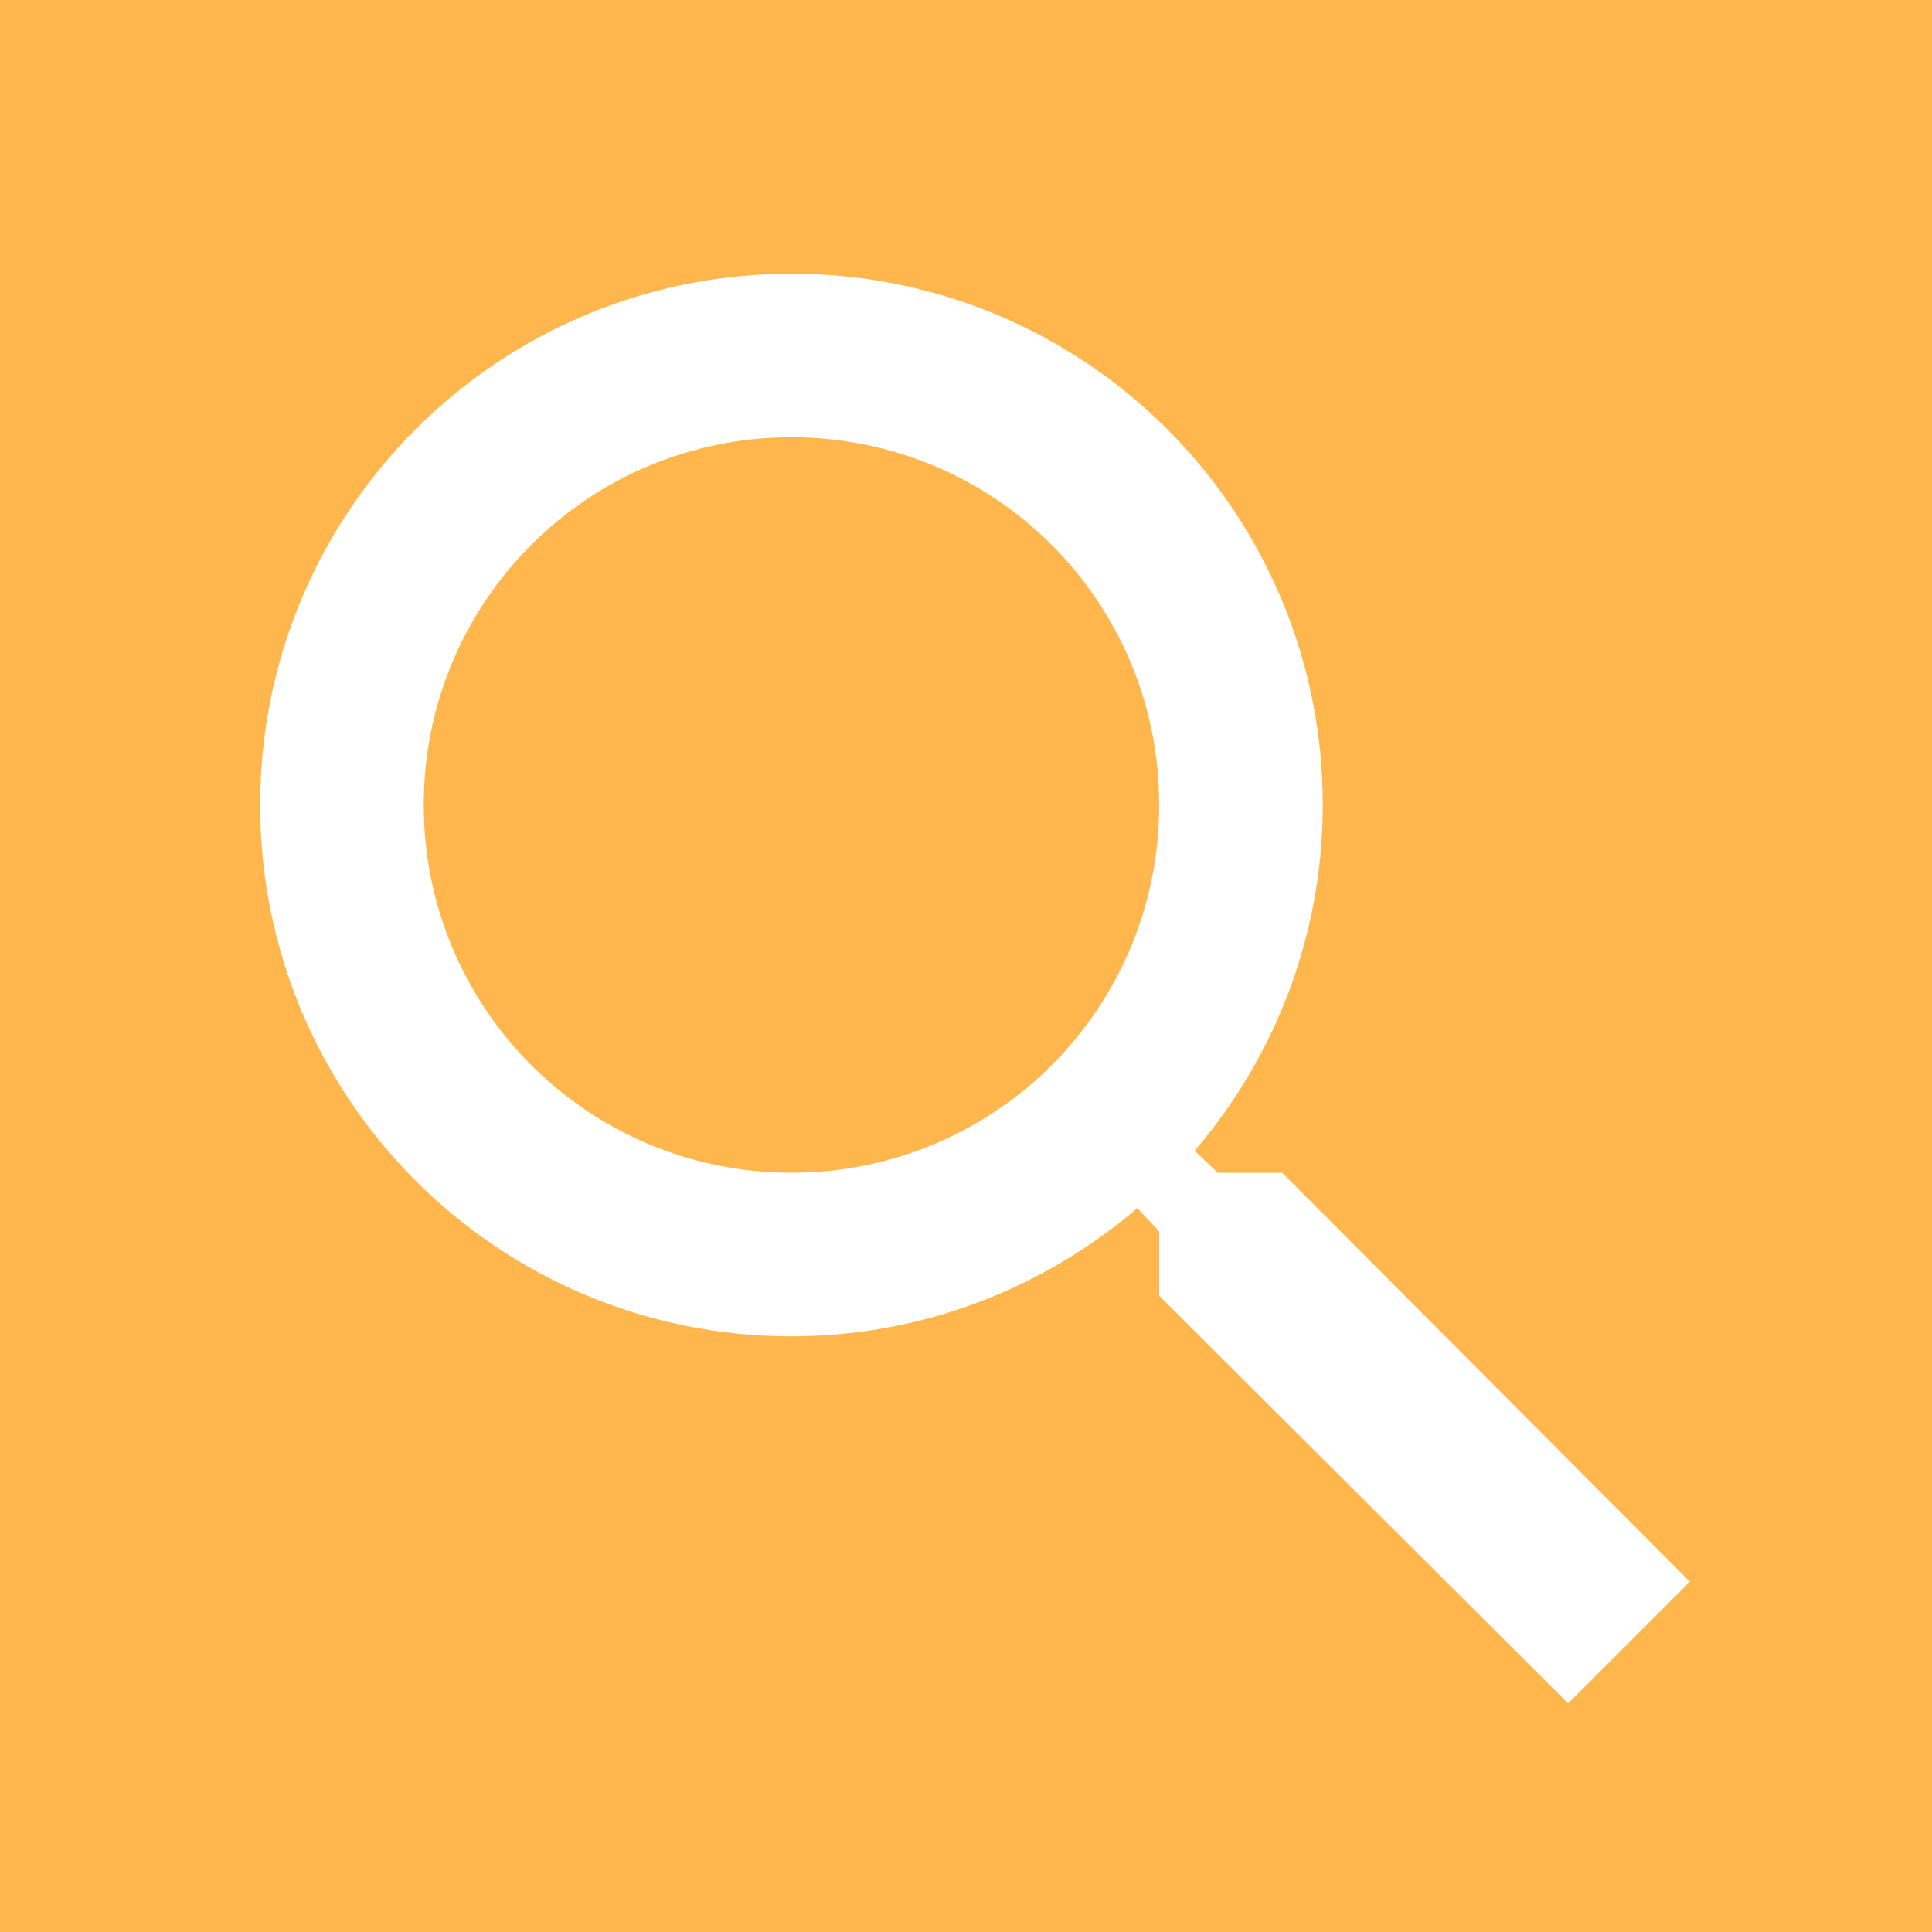 <?xml version="1.0" encoding="utf-8"?>
<!-- Generator: Adobe Illustrator 21.0.0, SVG Export Plug-In . SVG Version: 6.00 Build 0)  -->
<svg version="1.1" xmlns="http://www.w3.org/2000/svg" xmlns:xlink="http://www.w3.org/1999/xlink" x="0px" y="0px"
	 viewBox="0 0 300 300" style="enable-background:new 0 0 300 300;" xml:space="preserve">
<style type="text/css">
	.st0{fill:#FFB74D;}
	.st1{fill:#FFFFFF;}
	.st2{fill:none;}
</style>
<g id="Lager_2">
	<g>
		<rect class="st0" width="300" height="300"/>
	</g>
</g>
<g id="Lager_1">
	<g>
		<path class="st1" d="M199.1,182.1h-10l-3.6-3.4c12.4-14.5,19.9-33.3,19.9-53.7c0-45.6-36.9-82.5-82.5-82.5s-82.5,36.9-82.5,82.5
			s36.9,82.5,82.5,82.5c20.4,0,39.2-7.5,53.7-19.9l3.4,3.6v10l63.5,63.3l18.9-18.9L199.1,182.1z M122.9,182.1
			c-31.6,0-57.1-25.5-57.1-57.1s25.5-57.1,57.1-57.1s57.1,25.5,57.1,57.1S154.5,182.1,122.9,182.1z"/>
		<path class="st2" d="M2.3,4.3H307V309H2.3V4.3z"/>
	</g>
</g>
</svg>
